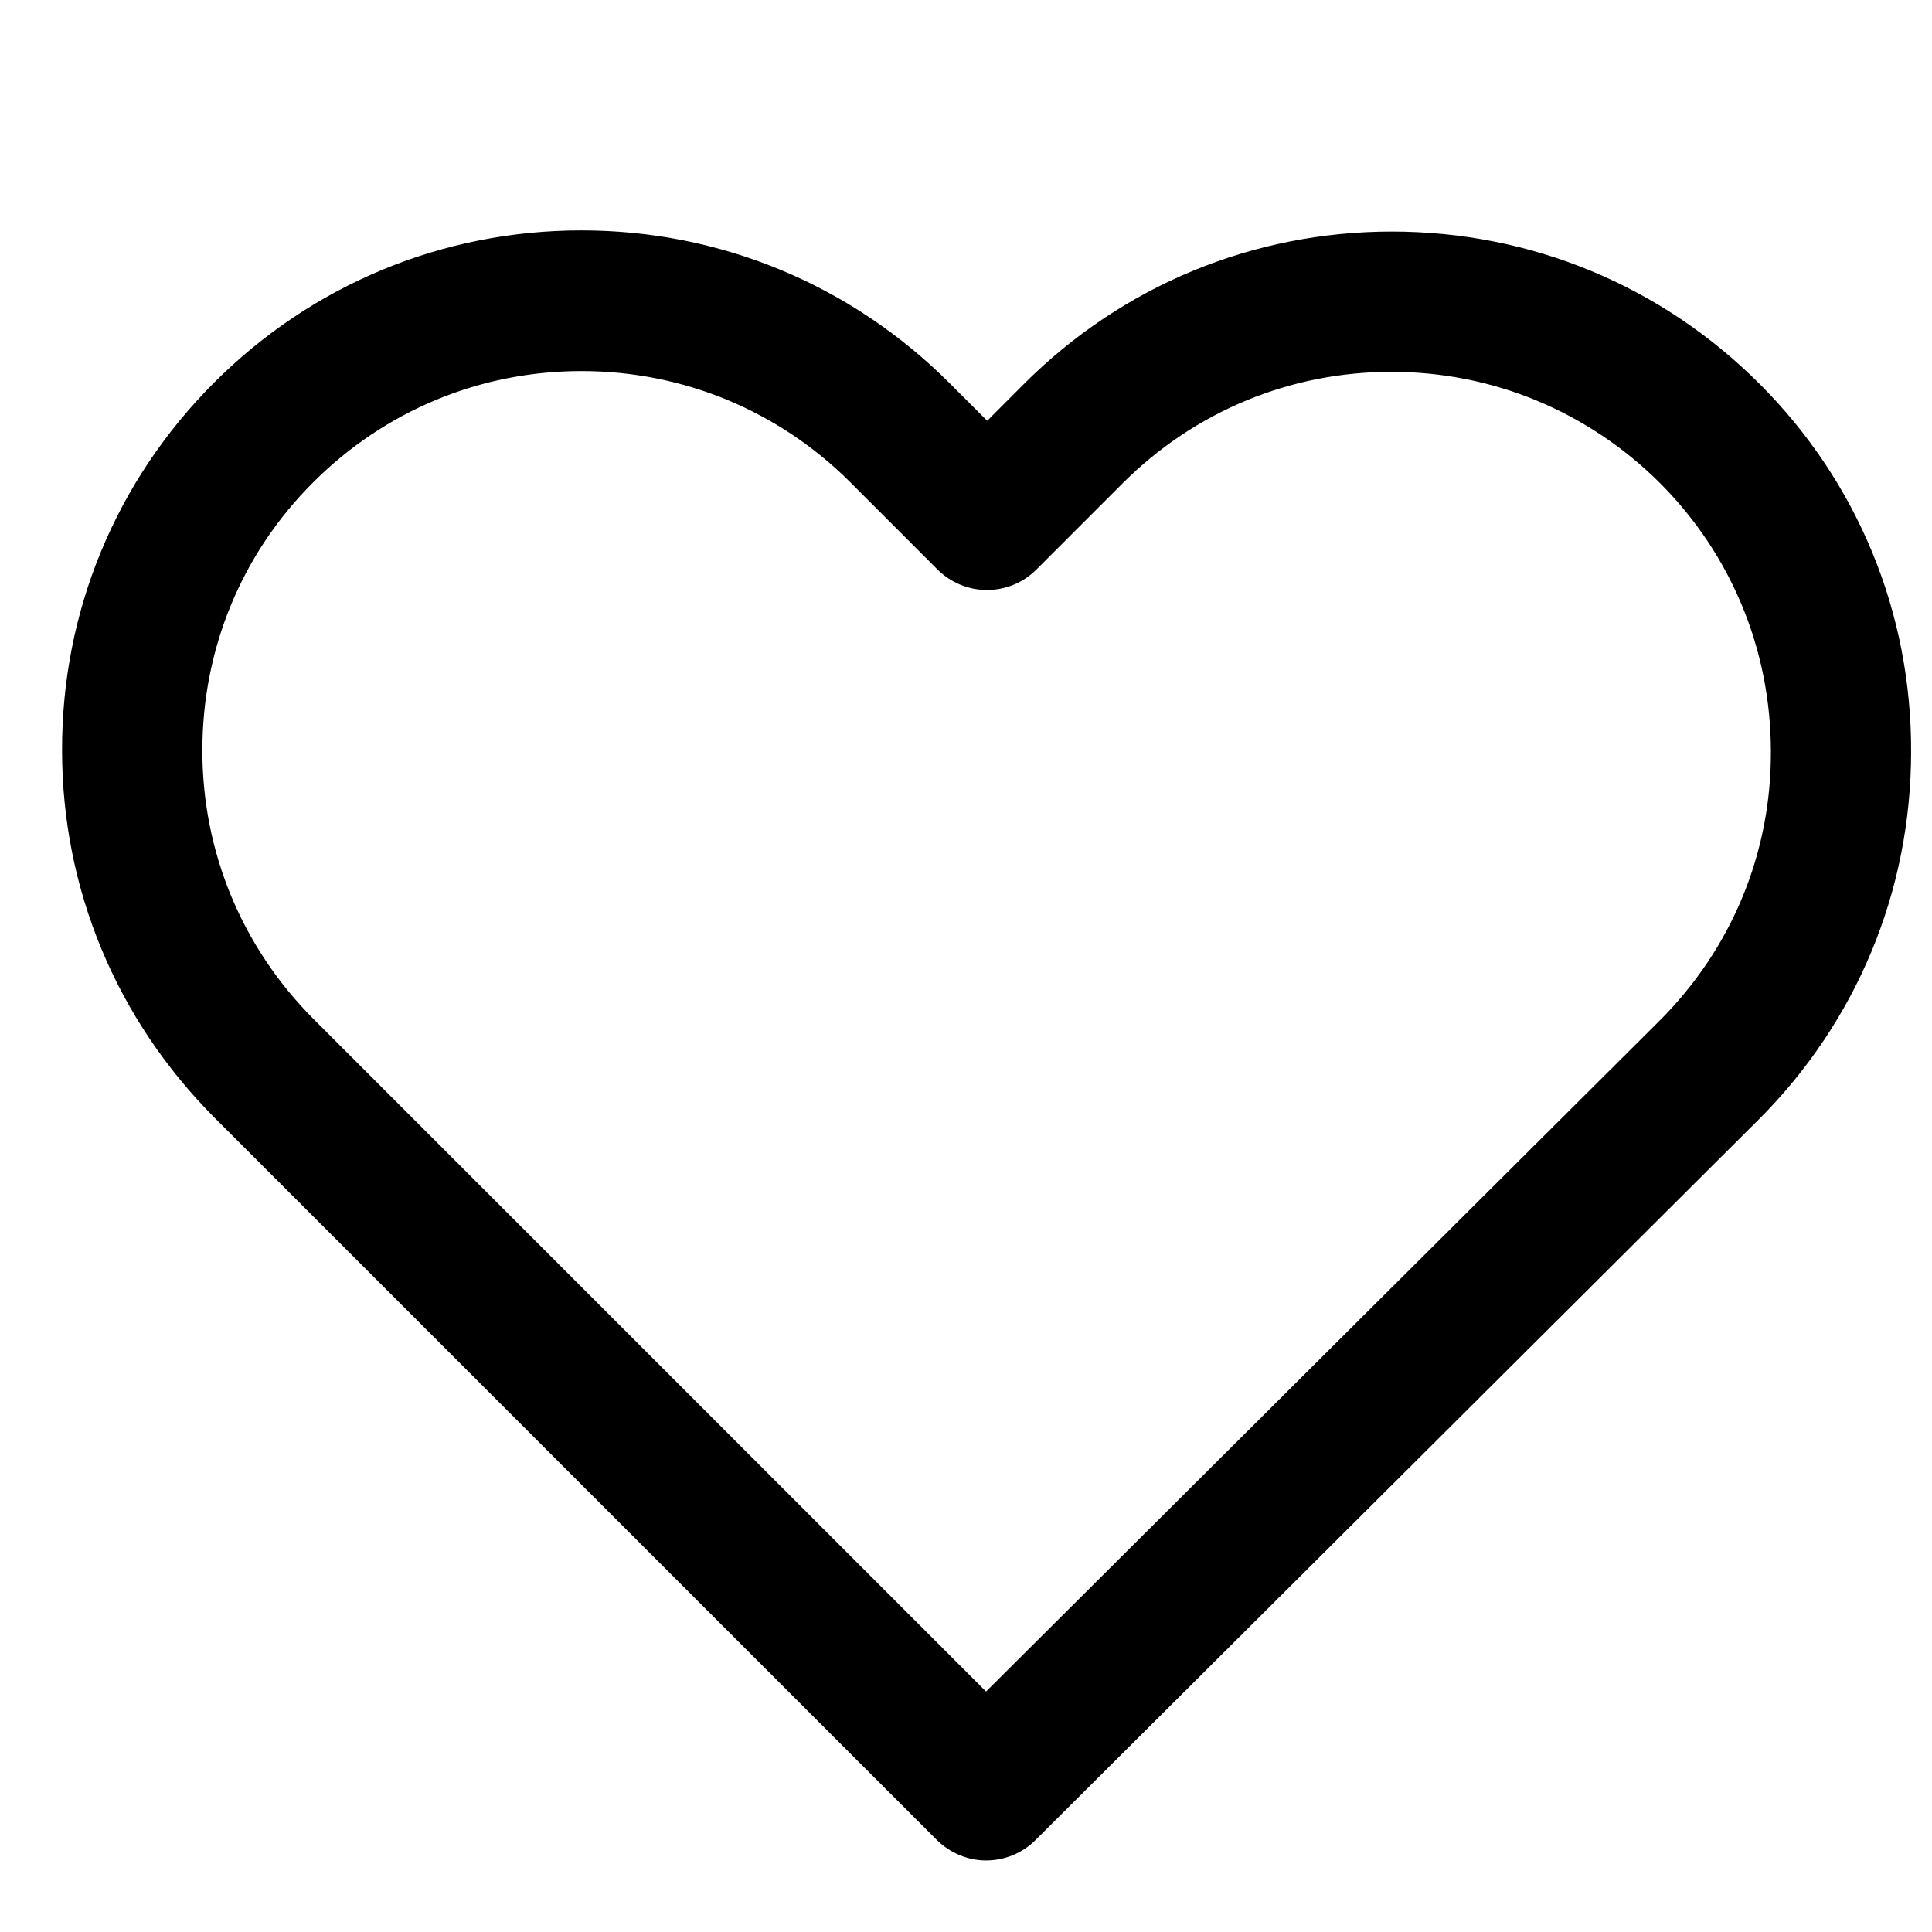 <svg xmlns="http://www.w3.org/2000/svg" viewBox="0 0 400 400" height="400" width="400" id="svg2"
     version="1.1" xml:space="preserve">
                <defs id="defs6"></defs>
    <g transform="matrix(1.333,0,0,-1.333,0,400)" id="g10"><g transform="scale(0.1)" id="g12">
                  <path id="path14" style="fill-opacity:1" d="m 903,2424.4 c 157.9,0 306.4,-61.5 418.1,-173.1 l 134.8,-134.9 c 20.7,-20.6 48.1,-32 77.1,-32 29,0 56.4,11.4 77,32 l 133.7,133.7 c 111.7,111.6 259.9,173.1 417.5,173.1 156.91,0 305,-61.3 416.8,-172.5 111.2,-111.3 172.5,-259.5 172.5,-417.5 0.6,-157.3 -60.69,-305.5 -172.5,-417.4 L 1531.5,373.5 487.402,1417.6 c -111.601,111.7 -173.105,259.9 -173.105,417.5 0,158.1 61.199,306.1 172.5,416.8 111.308,111.2 259.101,172.5 416.203,172.5 z m 1829.7,-19.6 c 0,0 0,0 -0.1,0 -152.4,152.4 -355.1,236.3 -570.9,236.3 -215.7,0 -418.7,-84.1 -571.5,-236.9 l -56.9,-57 -58.2,58.2 c -153.1,153.1 -356.3,237.5 -572.1,237.5 -215.305,0 -417.902,-83.9 -570.305,-236.3 -153,-153 -236.894,-356 -236.297,-571.5 0,-215 84.403,-417.8 237.497,-571 L 1454.7,143.301 c 20.5,-20.403 48.41,-32.199 76.8,-32.199 28.7,0 56.7,11.5 76.7,31.597 L 2731.5,1261.8 c 152.7,152.7 236.8,355.7 236.8,571.4 0.7,216 -83,419 -235.6,571.6"></path></g></g></svg>
